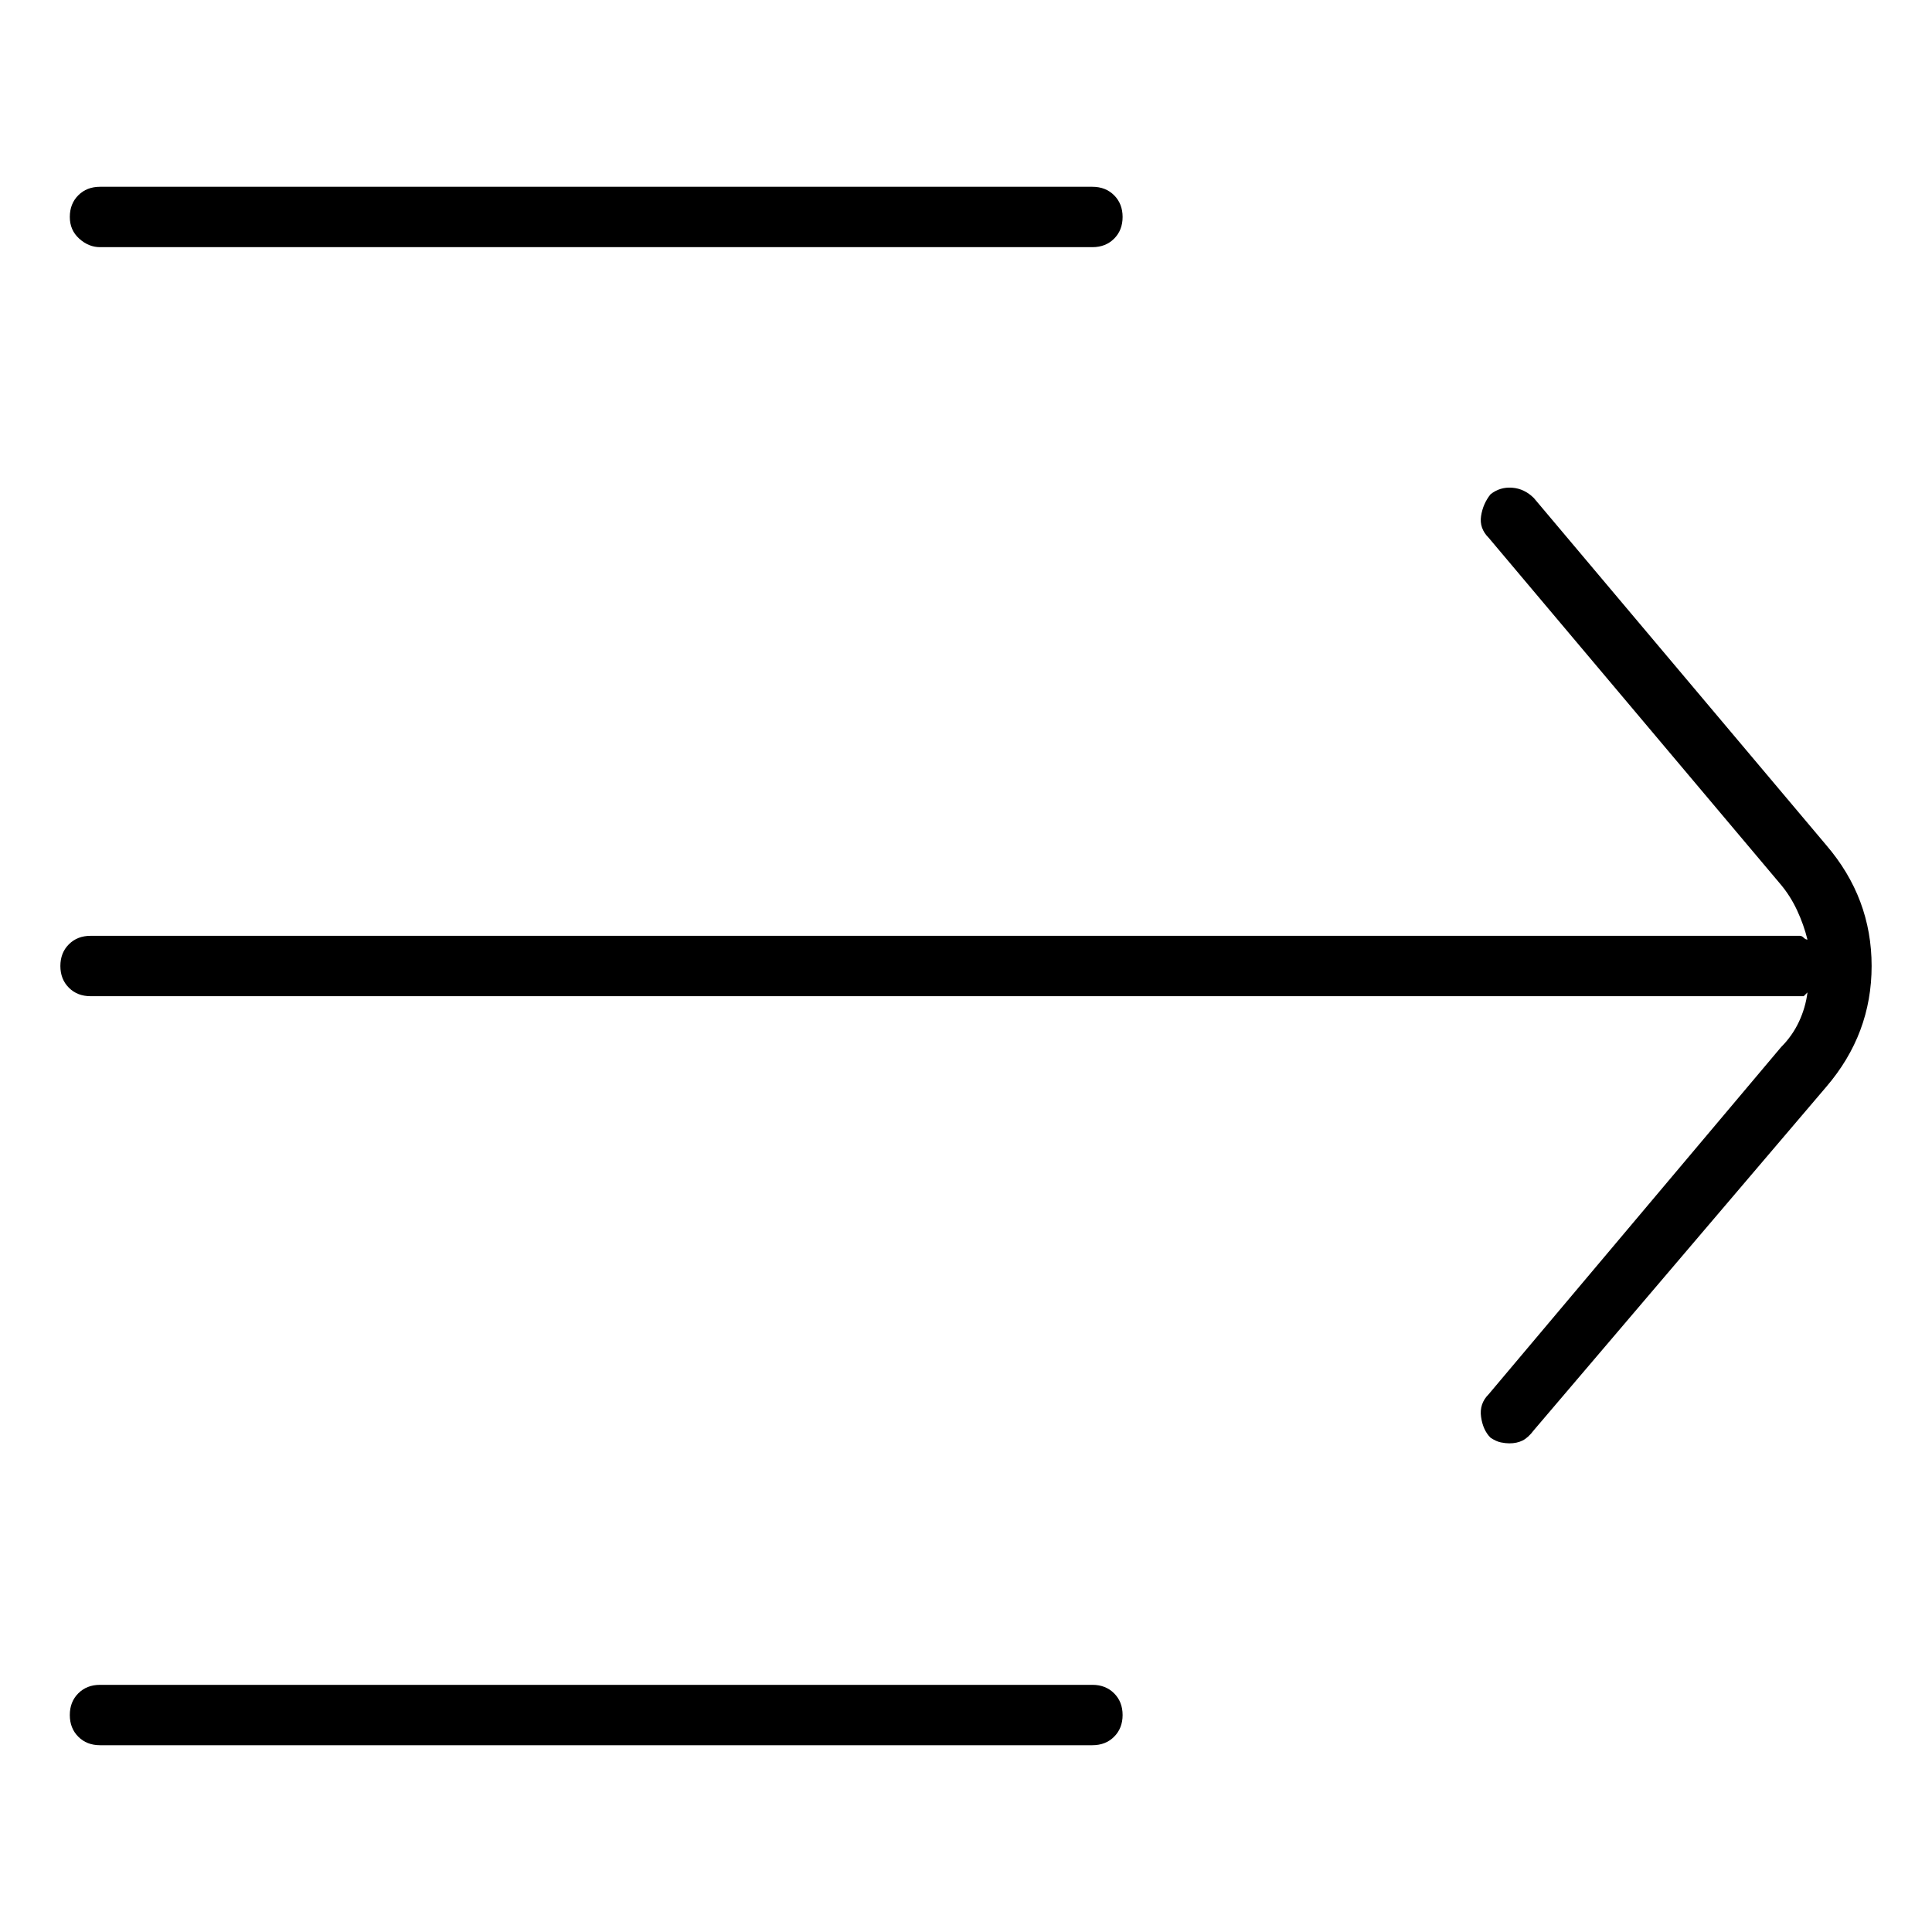<svg viewBox="0 0 1024 1024" xmlns="http://www.w3.org/2000/svg">
  <path transform="scale(1, -1) translate(0, -960)" fill="currentColor" d="M968 512l-155 184q-5 5 -11.5 5.5t-11.5 -3.5q-4 -5 -5 -11.5t4 -11.5l155 -184q5 -6 8.5 -13.5t5.5 -15.5q-1 0 -2 1t-2 1h-906q-7 0 -11.5 -4.5t-4.5 -11.5t4.5 -11.5t11.5 -4.5h906h2t2 2q-1 -8 -4.5 -15.5t-9.5 -13.5l-155 -184q-5 -5 -4 -12t5 -11q3 -2 5.5 -2.5 t4.5 -0.5q4 0 7 1.5t6 5.5l155 182q24 28 24 64t-24 64zM579 67h-526q-7 0 -11.5 -4.5t-4.5 -11.5t4.5 -11.5t11.5 -4.5h526q7 0 11.5 4.5t4.5 11.5t-4.5 11.5t-11.5 4.5zM53 829h526q7 0 11.5 4.5t4.5 11.5t-4.5 11.5t-11.5 4.5h-526q-7 0 -11.5 -4.5t-4.5 -11.5t5 -11.5 t11 -4.5v0z" />
</svg>